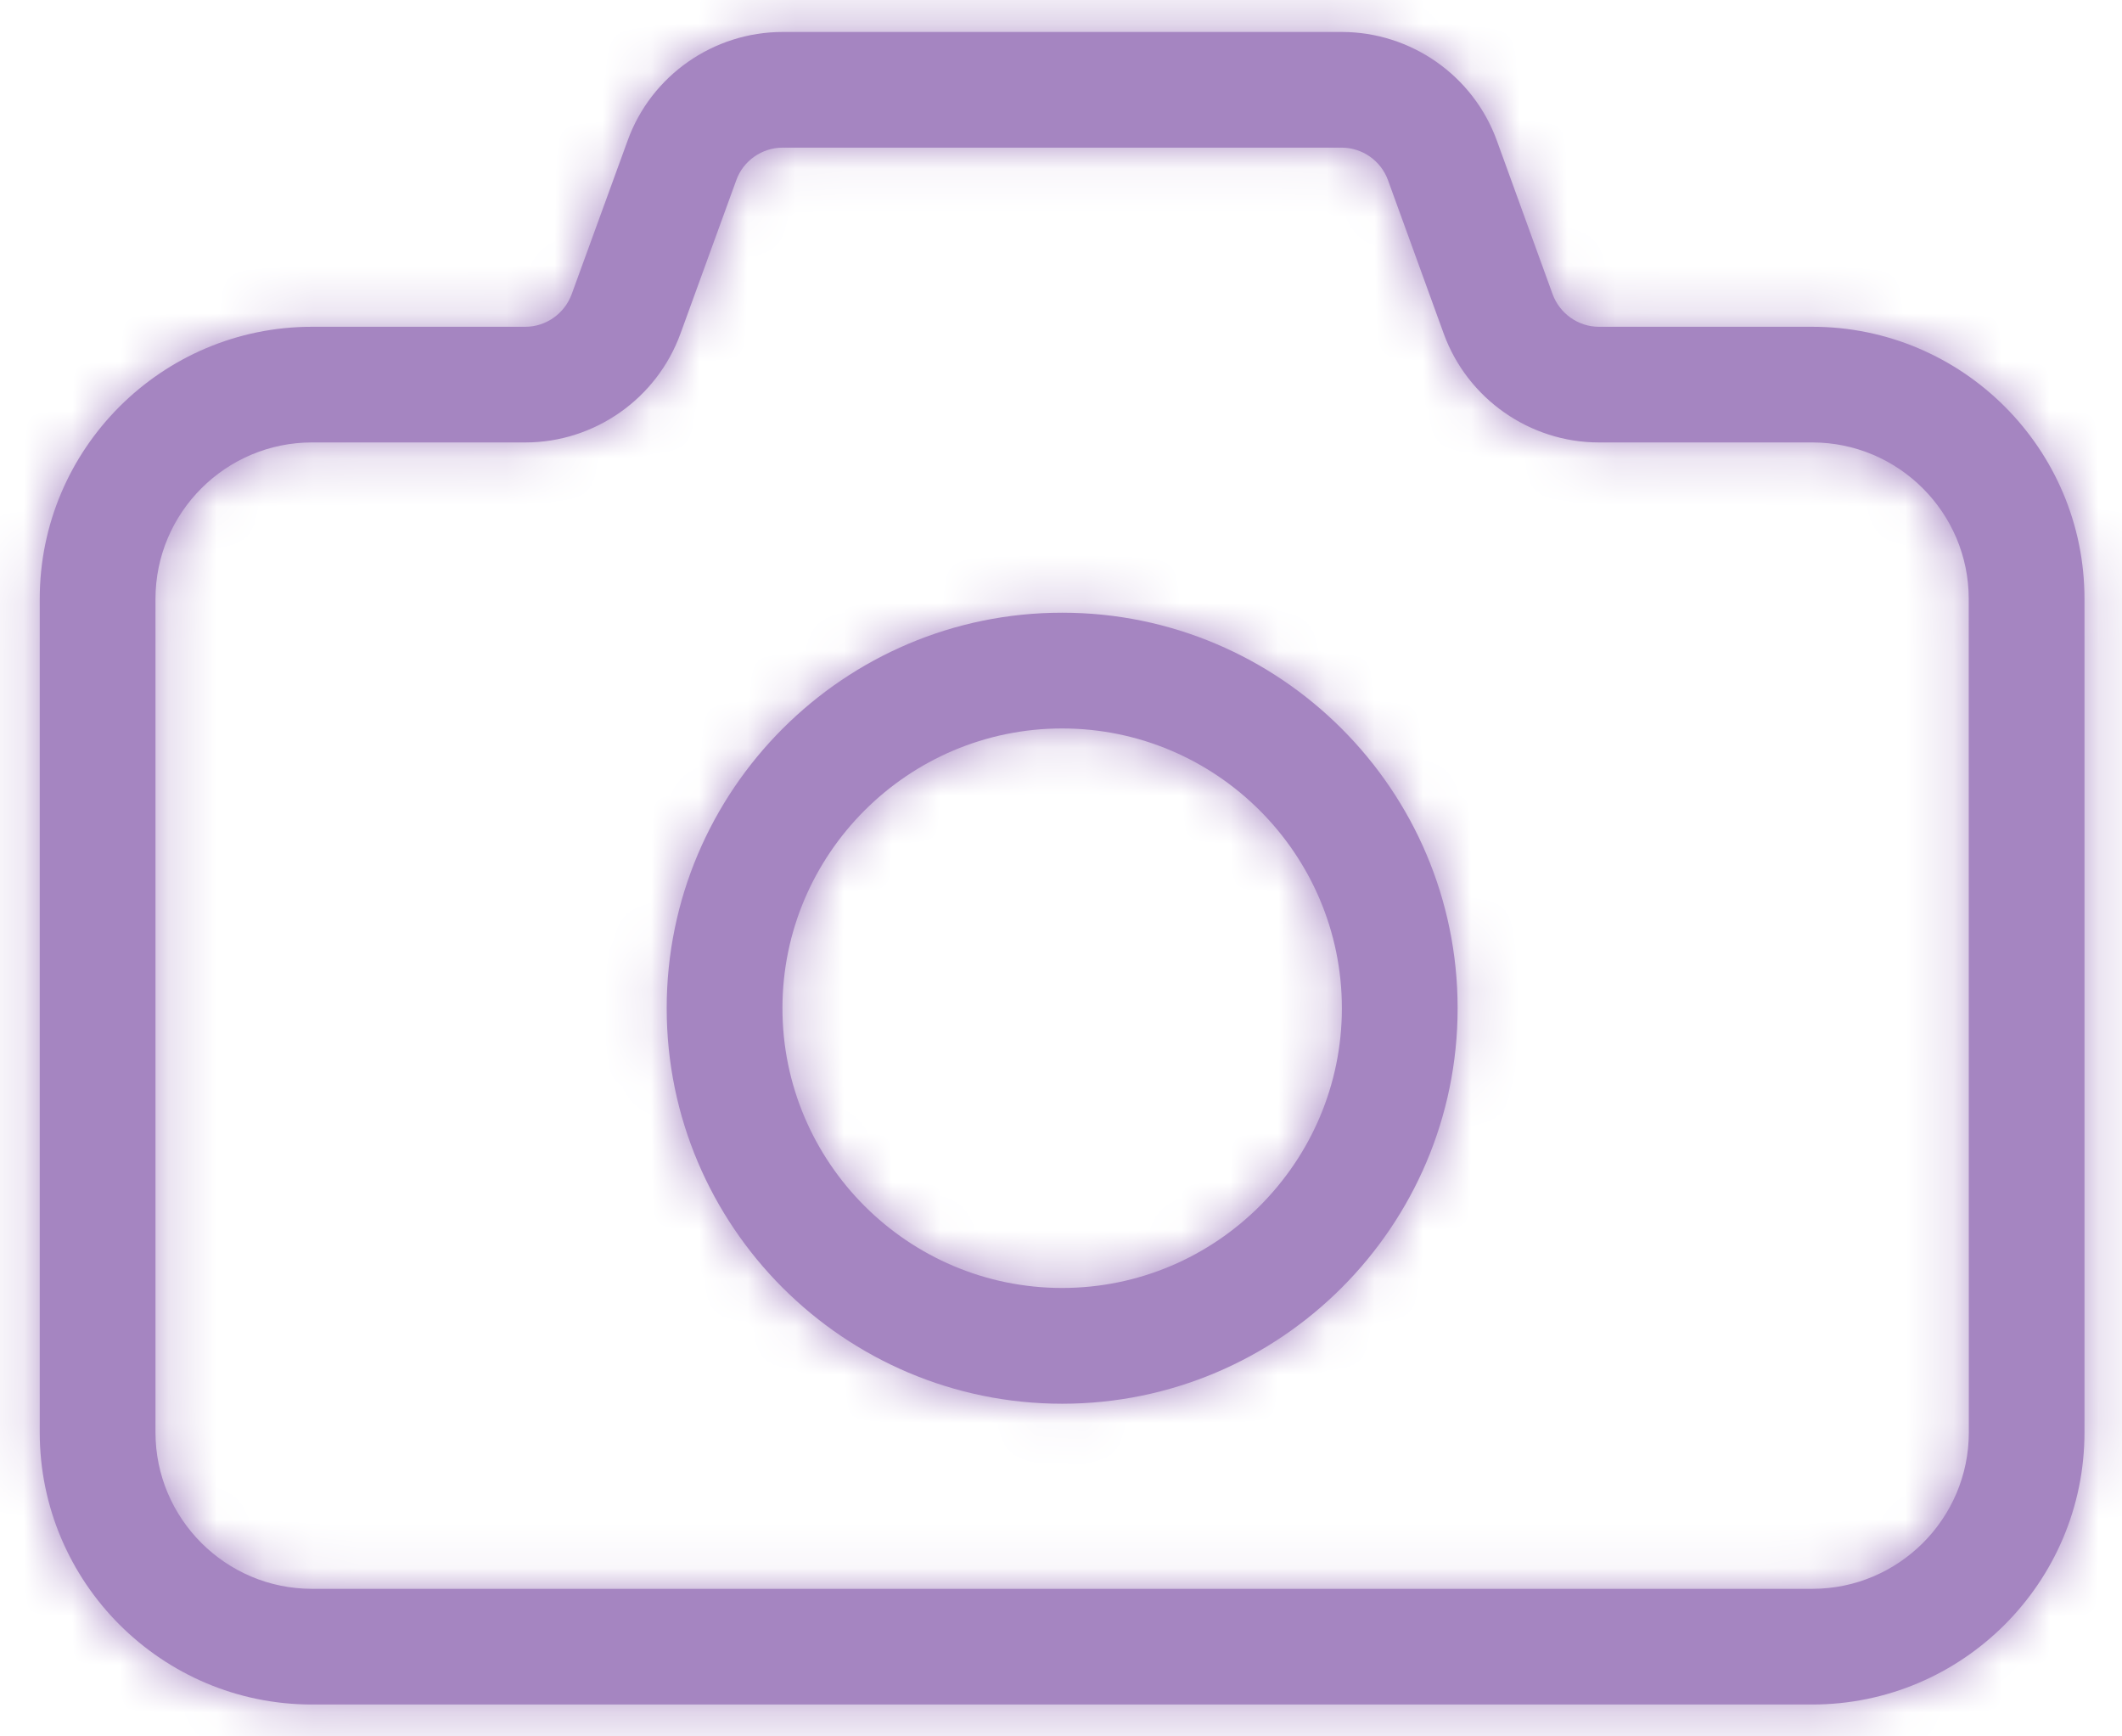 <svg width="44" height="36" viewBox="0 0 44 36" fill="none" xmlns="http://www.w3.org/2000/svg">
<mask id="path-1-inside-1_5752_5457" fill="white">
<path d="M37.578 6.775H33.154C32.726 6.775 32.342 6.503 32.194 6.101L31.038 2.917C30.55 1.567 29.256 0.663 27.822 0.663H16.228C14.792 0.663 13.5 1.567 13.014 2.915L11.854 6.099C11.706 6.503 11.32 6.775 10.894 6.775H6.47C3.356 6.775 0.824 9.305 0.824 12.417V29.697C0.824 32.809 3.356 35.339 6.468 35.339H37.578C40.692 35.339 43.222 32.807 43.222 29.697V12.417C43.224 9.305 40.692 6.775 37.578 6.775ZM40.824 29.697C40.824 31.487 39.366 32.941 37.578 32.941H6.47C4.68 32.941 3.224 31.485 3.224 29.697V12.417C3.224 10.627 4.682 9.173 6.47 9.173H10.894C12.326 9.173 13.616 8.269 14.108 6.921L15.268 3.733C15.412 3.333 15.8 3.061 16.226 3.061H27.82C28.248 3.061 28.634 3.333 28.78 3.735L29.938 6.923C30.43 8.269 31.722 9.173 33.152 9.173H37.576C39.366 9.173 40.822 10.629 40.822 12.417L40.824 29.697ZM22.024 12.703C17.502 12.703 13.824 16.381 13.824 20.903C13.824 25.425 17.502 29.103 22.024 29.103C26.546 29.103 30.224 25.425 30.224 20.903C30.224 16.381 26.546 12.703 22.024 12.703ZM22.024 26.703C18.826 26.703 16.224 24.099 16.224 20.903C16.224 17.707 18.828 15.103 22.024 15.103C25.22 15.103 27.824 17.707 27.824 20.903C27.824 24.099 25.222 26.703 22.024 26.703Z"/>
</mask>
<path d="M37.578 6.775H33.154C32.726 6.775 32.342 6.503 32.194 6.101L31.038 2.917C30.55 1.567 29.256 0.663 27.822 0.663H16.228C14.792 0.663 13.5 1.567 13.014 2.915L11.854 6.099C11.706 6.503 11.32 6.775 10.894 6.775H6.47C3.356 6.775 0.824 9.305 0.824 12.417V29.697C0.824 32.809 3.356 35.339 6.468 35.339H37.578C40.692 35.339 43.222 32.807 43.222 29.697V12.417C43.224 9.305 40.692 6.775 37.578 6.775ZM40.824 29.697C40.824 31.487 39.366 32.941 37.578 32.941H6.47C4.68 32.941 3.224 31.485 3.224 29.697V12.417C3.224 10.627 4.682 9.173 6.47 9.173H10.894C12.326 9.173 13.616 8.269 14.108 6.921L15.268 3.733C15.412 3.333 15.8 3.061 16.226 3.061H27.82C28.248 3.061 28.634 3.333 28.78 3.735L29.938 6.923C30.43 8.269 31.722 9.173 33.152 9.173H37.576C39.366 9.173 40.822 10.629 40.822 12.417L40.824 29.697ZM22.024 12.703C17.502 12.703 13.824 16.381 13.824 20.903C13.824 25.425 17.502 29.103 22.024 29.103C26.546 29.103 30.224 25.425 30.224 20.903C30.224 16.381 26.546 12.703 22.024 12.703ZM22.024 26.703C18.826 26.703 16.224 24.099 16.224 20.903C16.224 17.707 18.828 15.103 22.024 15.103C25.22 15.103 27.824 17.707 27.824 20.903C27.824 24.099 25.222 26.703 22.024 26.703Z" fill="#A585C1"/>
<path d="M32.194 6.101L29.709 7.004L29.713 7.015L32.194 6.101ZM31.038 2.917L28.551 3.816L28.552 3.82L31.038 2.917ZM13.014 2.915L15.499 3.82L15.502 3.812L13.014 2.915ZM11.854 6.099L14.337 7.009L14.339 7.004L11.854 6.099ZM6.47 6.775V9.42V6.775ZM43.222 12.417L40.578 12.415V12.417H43.222ZM40.824 29.697H43.469V29.697L40.824 29.697ZM14.108 6.921L16.592 7.828L16.593 7.825L14.108 6.921ZM15.268 3.733L17.753 4.637L17.756 4.629L15.268 3.733ZM28.78 3.735L26.295 4.638L26.295 4.638L28.78 3.735ZM29.938 6.923L27.453 7.826L27.454 7.831L29.938 6.923ZM40.822 12.417H38.178V12.417L40.822 12.417ZM37.578 4.131H33.154V9.42H37.578V4.131ZM33.154 4.131C33.853 4.131 34.447 4.567 34.676 5.187L29.713 7.015C30.237 8.439 31.6 9.42 33.154 9.42V4.131ZM34.68 5.199L33.524 2.015L28.552 3.82L29.709 7.004L34.68 5.199ZM33.525 2.018C32.657 -0.384 30.365 -1.981 27.822 -1.981V3.308C28.147 3.308 28.444 3.518 28.551 3.816L33.525 2.018ZM27.822 -1.981H16.228V3.308H27.822V-1.981ZM16.228 -1.981C13.684 -1.981 11.393 -0.384 10.527 2.018L15.502 3.812C15.608 3.518 15.901 3.308 16.228 3.308V-1.981ZM10.53 2.01L9.37 5.194L14.339 7.004L15.499 3.82L10.53 2.01ZM9.371 5.189C9.599 4.567 10.194 4.131 10.894 4.131V9.42C12.446 9.42 13.813 8.439 14.337 7.009L9.371 5.189ZM10.894 4.131H6.47V9.42H10.894V4.131ZM6.47 4.131C1.898 4.131 -1.82 7.843 -1.82 12.417H3.469C3.469 10.767 4.815 9.42 6.47 9.42V4.131ZM-1.82 12.417V29.697H3.469V12.417H-1.82ZM-1.82 29.697C-1.82 34.271 1.897 37.983 6.468 37.983V32.695C4.815 32.695 3.469 31.347 3.469 29.697H-1.82ZM6.468 37.983H37.578V32.695H6.468V37.983ZM37.578 37.983C42.153 37.983 45.867 34.268 45.867 29.697H40.578C40.578 31.347 39.232 32.695 37.578 32.695V37.983ZM45.867 29.697V12.417H40.578V29.697H45.867ZM45.867 12.419C45.87 7.843 42.151 4.131 37.578 4.131V9.42C39.234 9.42 40.579 10.767 40.578 12.415L45.867 12.419ZM38.18 29.697C38.18 30.023 37.909 30.297 37.578 30.297V35.586C40.824 35.586 43.469 32.951 43.469 29.697H38.18ZM37.578 30.297H6.47V35.586H37.578V30.297ZM6.47 30.297C6.14 30.297 5.869 30.023 5.869 29.697H0.58C0.58 32.947 3.221 35.586 6.47 35.586V30.297ZM5.869 29.697V12.417H0.58V29.697H5.869ZM5.869 12.417C5.869 12.091 6.14 11.818 6.47 11.818V6.529C3.225 6.529 0.58 9.163 0.58 12.417H5.869ZM6.47 11.818H10.894V6.529H6.47V11.818ZM10.894 11.818C13.44 11.818 15.721 10.216 16.592 7.828L11.624 6.014C11.512 6.322 11.212 6.529 10.894 6.529V11.818ZM16.593 7.825L17.753 4.637L12.783 2.829L11.623 6.017L16.593 7.825ZM17.756 4.629C17.521 5.282 16.911 5.706 16.226 5.706V0.417C14.689 0.417 13.303 1.384 12.78 2.837L17.756 4.629ZM16.226 5.706H27.82V0.417H16.226V5.706ZM27.82 5.706C27.13 5.706 26.526 5.276 26.295 4.638L31.266 2.832C30.742 1.39 29.367 0.417 27.82 0.417V5.706ZM26.295 4.638L27.453 7.826L32.424 6.02L31.266 2.832L26.295 4.638ZM27.454 7.831C28.327 10.218 30.61 11.818 33.152 11.818V6.529C32.835 6.529 32.533 6.32 32.422 6.015L27.454 7.831ZM33.152 11.818H37.576V6.529H33.152V11.818ZM37.576 11.818C37.907 11.818 38.178 12.091 38.178 12.417H43.467C43.467 9.168 40.826 6.529 37.576 6.529V11.818ZM38.178 12.417L38.18 29.697L43.469 29.697L43.467 12.417L38.178 12.417ZM22.024 10.059C16.042 10.059 11.18 14.921 11.18 20.903H16.469C16.469 17.842 18.963 15.348 22.024 15.348V10.059ZM11.18 20.903C11.18 26.886 16.042 31.747 22.024 31.747V26.459C18.963 26.459 16.469 23.965 16.469 20.903H11.18ZM22.024 31.747C28.007 31.747 32.869 26.886 32.869 20.903H27.58C27.58 23.965 25.086 26.459 22.024 26.459V31.747ZM32.869 20.903C32.869 14.921 28.007 10.059 22.024 10.059V15.348C25.086 15.348 27.58 17.842 27.58 20.903H32.869ZM22.024 24.059C20.287 24.059 18.869 22.639 18.869 20.903H13.58C13.58 25.559 17.365 29.348 22.024 29.348V24.059ZM18.869 20.903C18.869 19.168 20.289 17.747 22.024 17.747V12.459C17.368 12.459 13.58 16.247 13.58 20.903H18.869ZM22.024 17.747C23.76 17.747 25.18 19.168 25.18 20.903H30.469C30.469 16.247 26.681 12.459 22.024 12.459V17.747ZM25.18 20.903C25.18 22.639 23.761 24.059 22.024 24.059V29.348C26.683 29.348 30.469 25.559 30.469 20.903H25.18Z" fill="#A585C1" mask="url(#path-1-inside-1_5752_5457)"/>
</svg>

